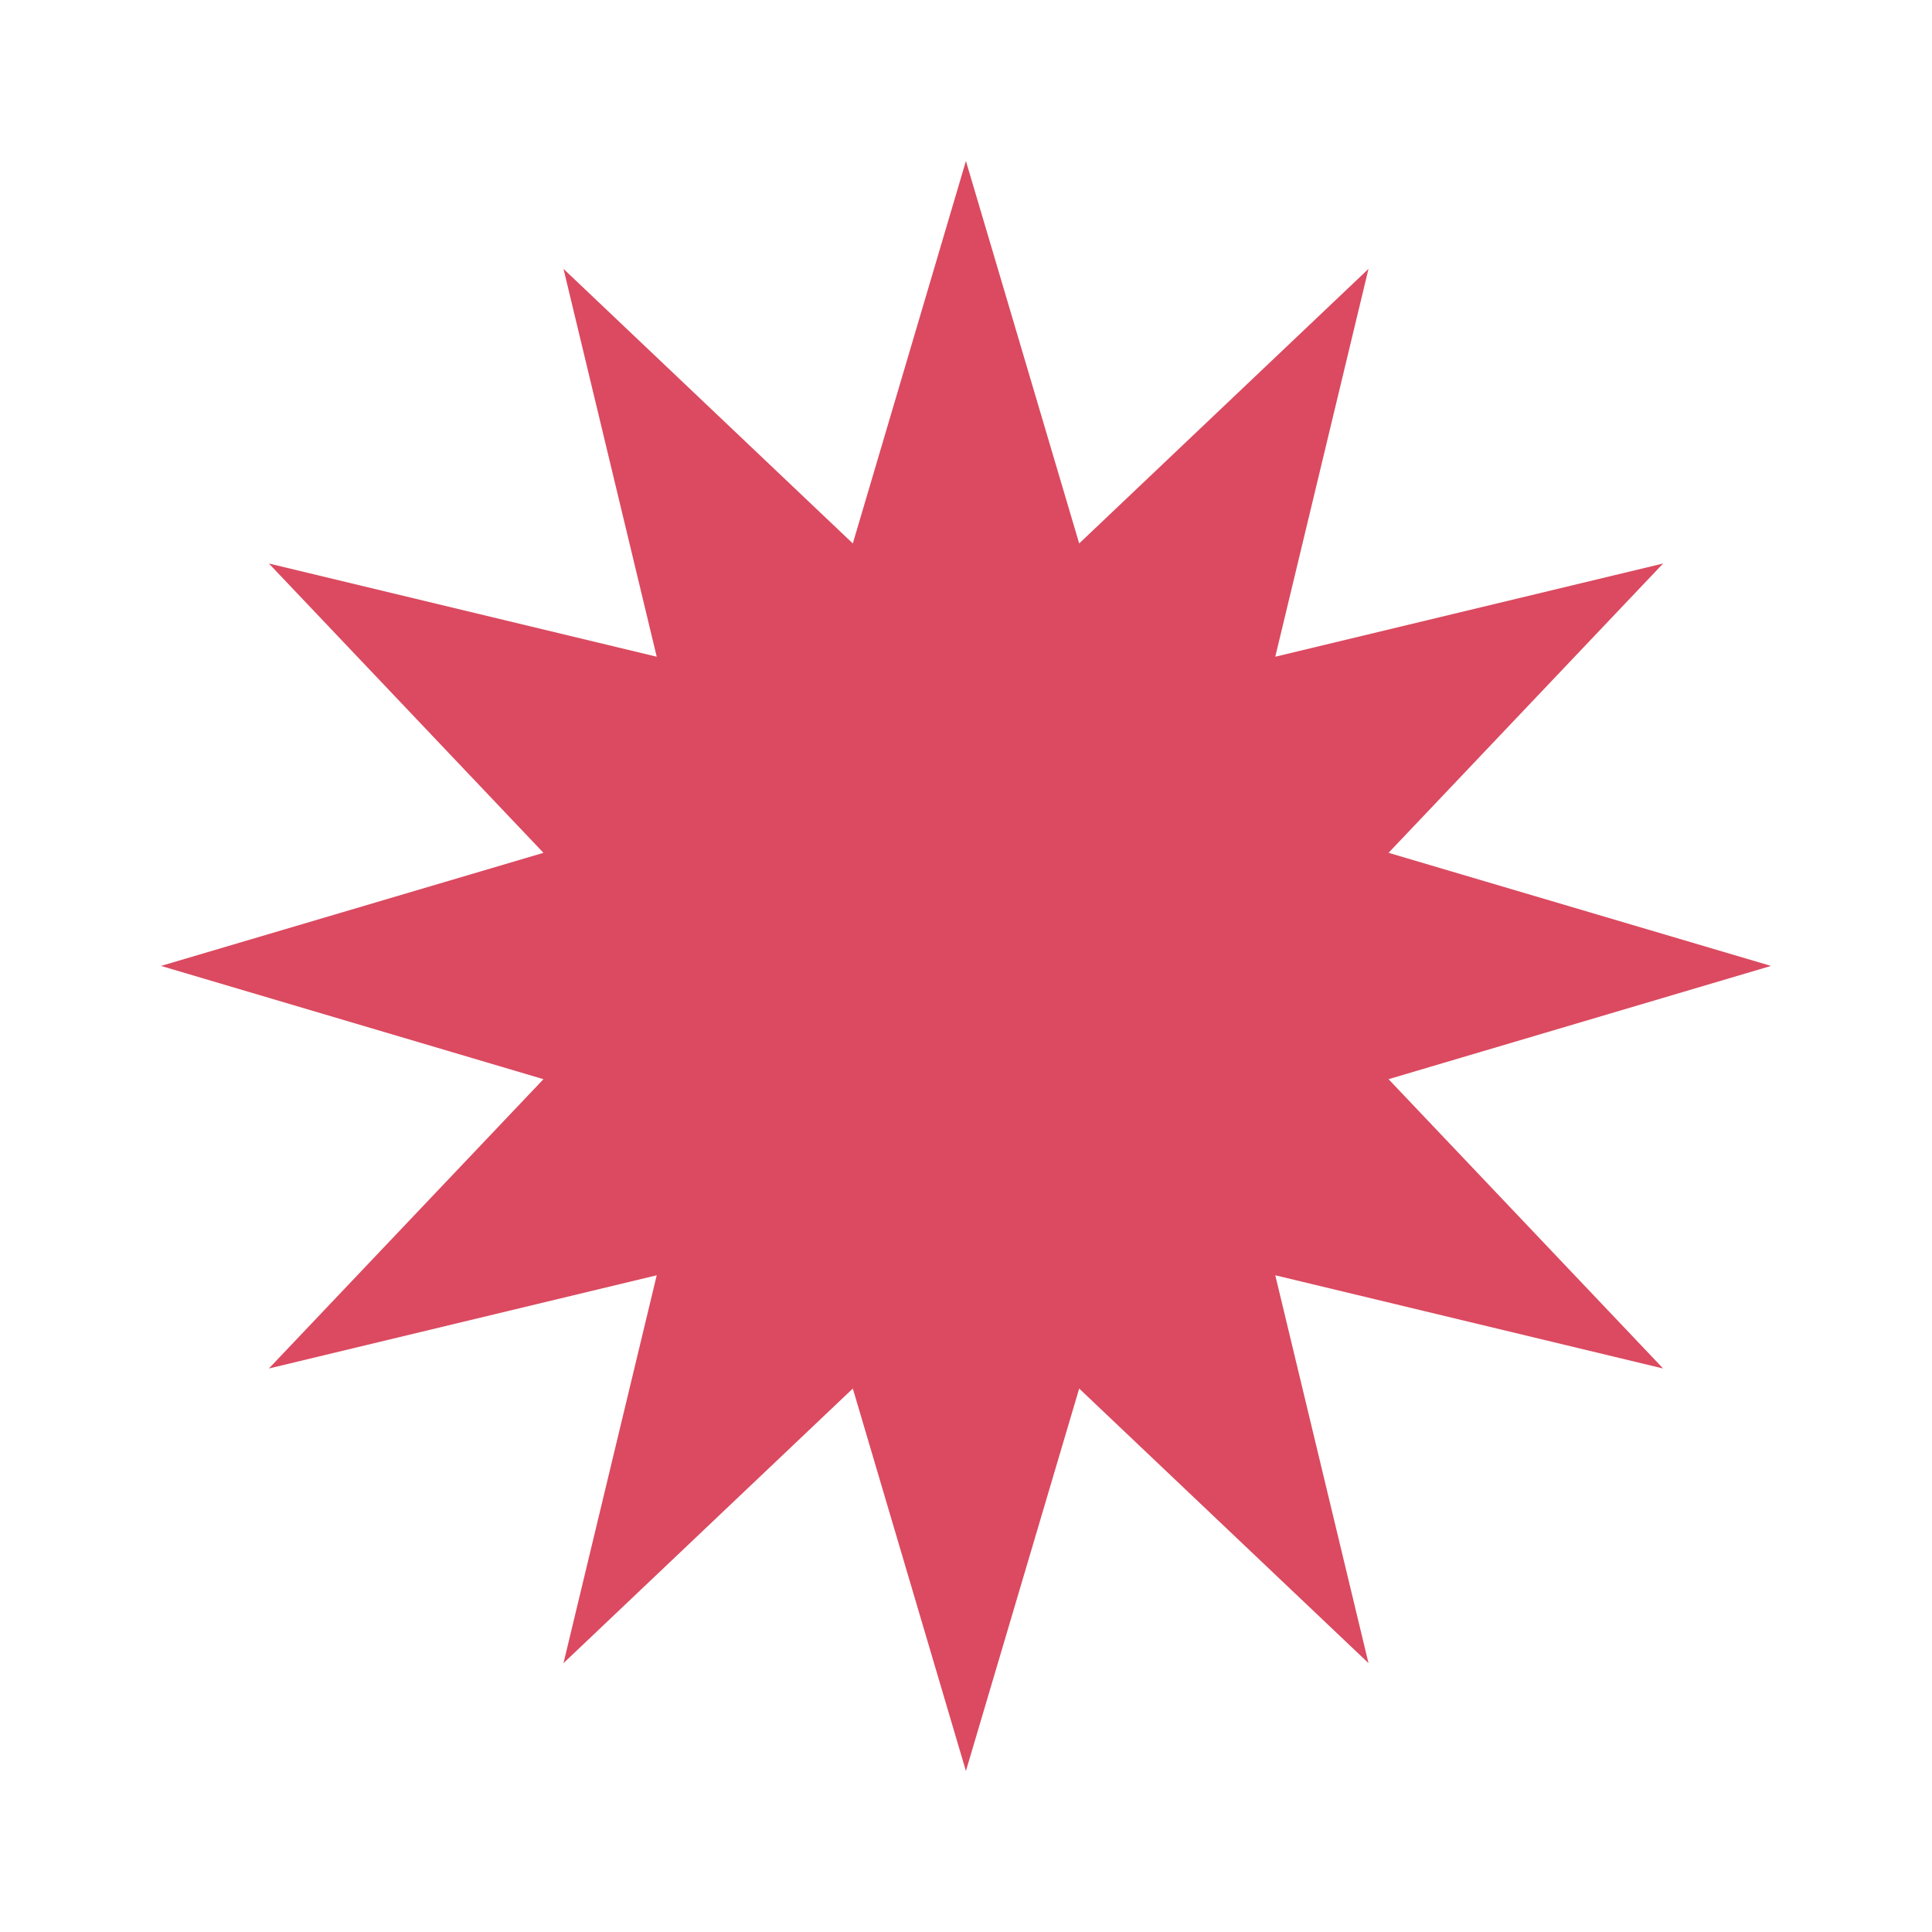 <svg width="24" height="24" viewBox="0 0 24 24" fill="none" xmlns="http://www.w3.org/2000/svg">
<path d="M11.999 2L13.406 6.751L17 3.34L15.842 8.158L20.66 7L17.249 10.594L22 11.999L17.249 13.406L20.66 17L15.842 15.842L17 20.66L13.406 17.249L11.999 22L10.594 17.249L7 20.66L8.158 15.842L3.34 17L6.751 13.406L2 11.999L6.751 10.594L3.34 7L8.158 8.158L7 3.34L10.594 6.751L11.999 2Z" fill="#DB4A60"/>
</svg>
